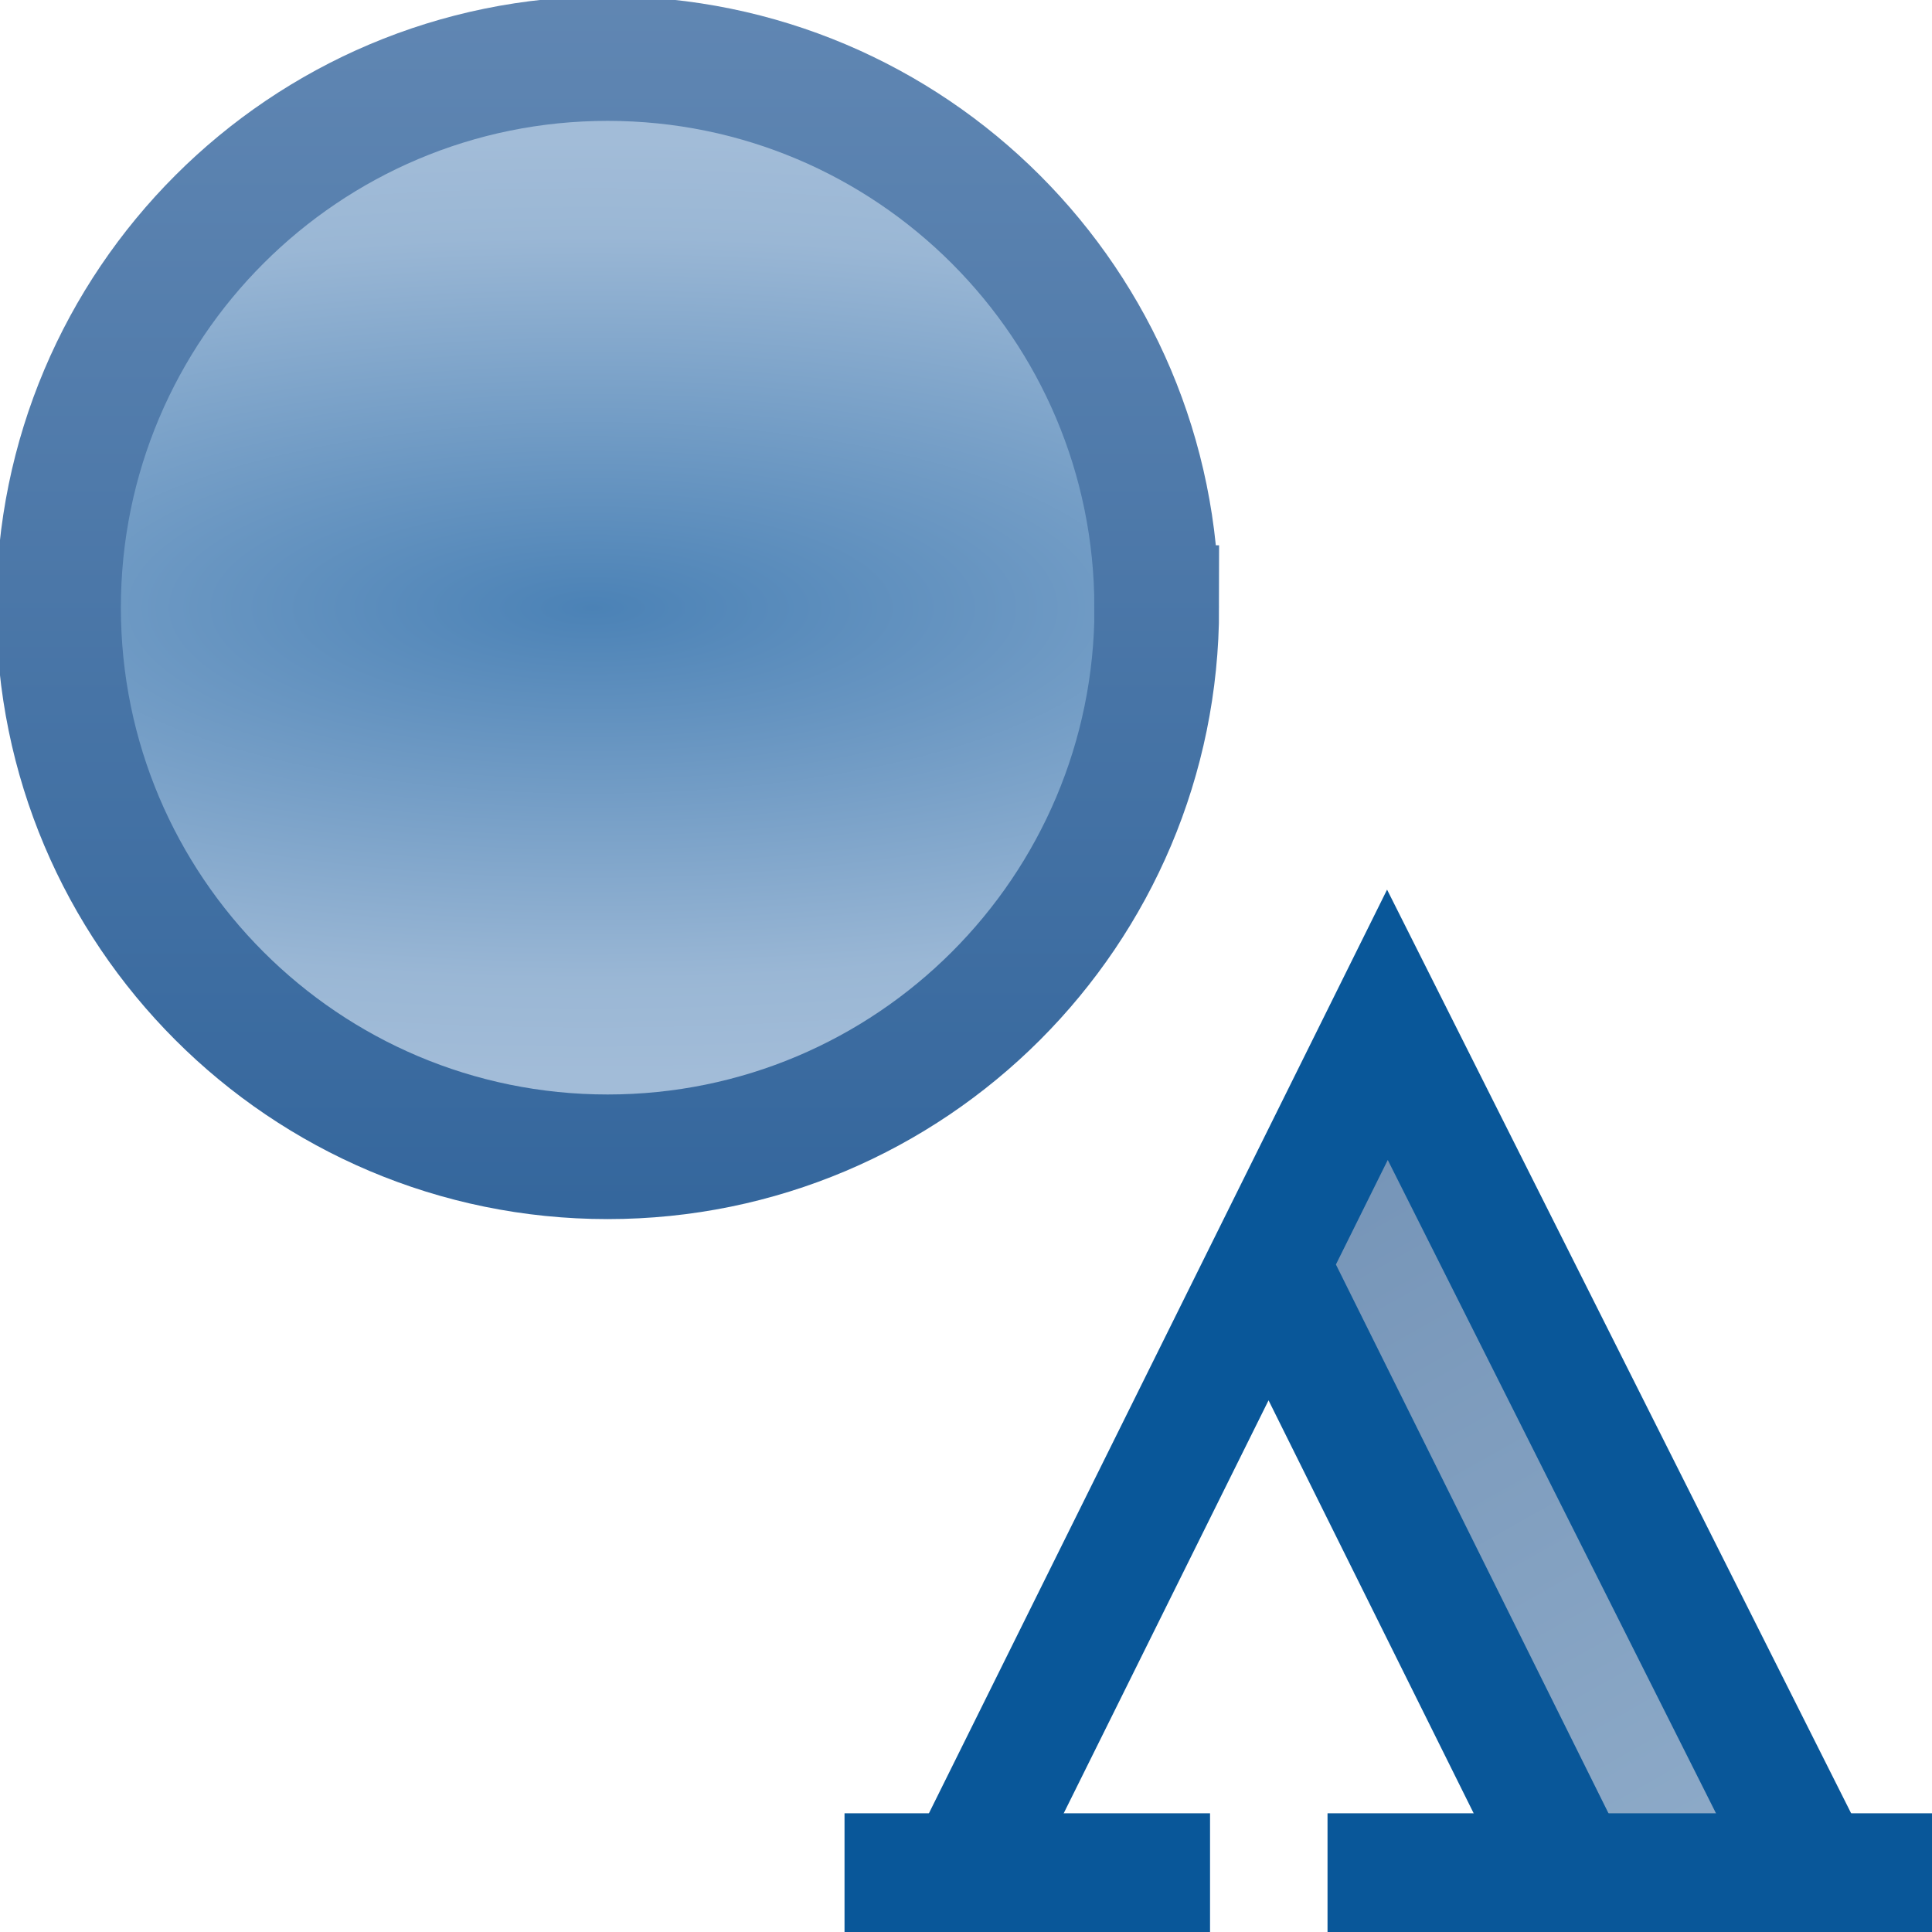 <svg xmlns="http://www.w3.org/2000/svg" xmlns:xlink="http://www.w3.org/1999/xlink" width="16" height="16">
  <defs>
    <linearGradient id="c">
      <stop offset="0" stop-color="#7695b8"/>
      <stop offset="1" stop-color="#8daac8"/>
    </linearGradient>
    <linearGradient id="b">
      <stop offset="0" stop-color="#4b82b6"/>
      <stop offset=".794" stop-color="#9ab7d5"/>
      <stop offset="1" stop-color="#a2bcd8"/>
    </linearGradient>
    <linearGradient id="a">
      <stop offset="0" stop-color="#6187b3"/>
      <stop offset="1" stop-color="#35679d"/>
    </linearGradient>
    <linearGradient xlink:href="#a" id="e" x1="1.034" x2="1.034" y1="-.057" y2="9.816" gradientUnits="userSpaceOnUse"/>
    <linearGradient xlink:href="#c" id="f" x1="11.437" x2="14.526" y1="9.631" y2="15.131" gradientUnits="userSpaceOnUse"/>
    <radialGradient xlink:href="#b" id="d" cx="4.953" cy="5.031" r="4.906" fx="4.953" fy="5.031" gradientTransform="matrix(2.262 0 0 .765 -6.293 1.184)" gradientUnits="userSpaceOnUse"/>
  </defs>
  <path fill="url(#d)" stroke="url(#e)" d="M 9.438,5.031 C 9.438,7.465 7.465,9.438 5.031,9.438 2.598,9.438 0.625,7.465 0.625,5.031 0.625,2.598 2.598,0.625 5.031,0.625 c 2.434,0 4.406,1.973 4.406,4.406 z" transform="matrix(1.032 0 0 1.032 -.16 -.16)"/>
  <path fill="url(#f)" stroke="#095799" d="m 7.999,15.525 3.491,-7.038 3.536,7.038 -2.011,0 -2.497,-5.027"/>
  <path fill="#095799" d="M6.994 1051.379H10.021V1052.373H6.994zM10.994 1051.379H16.01V1052.373H10.994z" transform="translate(0 -1036.362)"/>
</svg>
